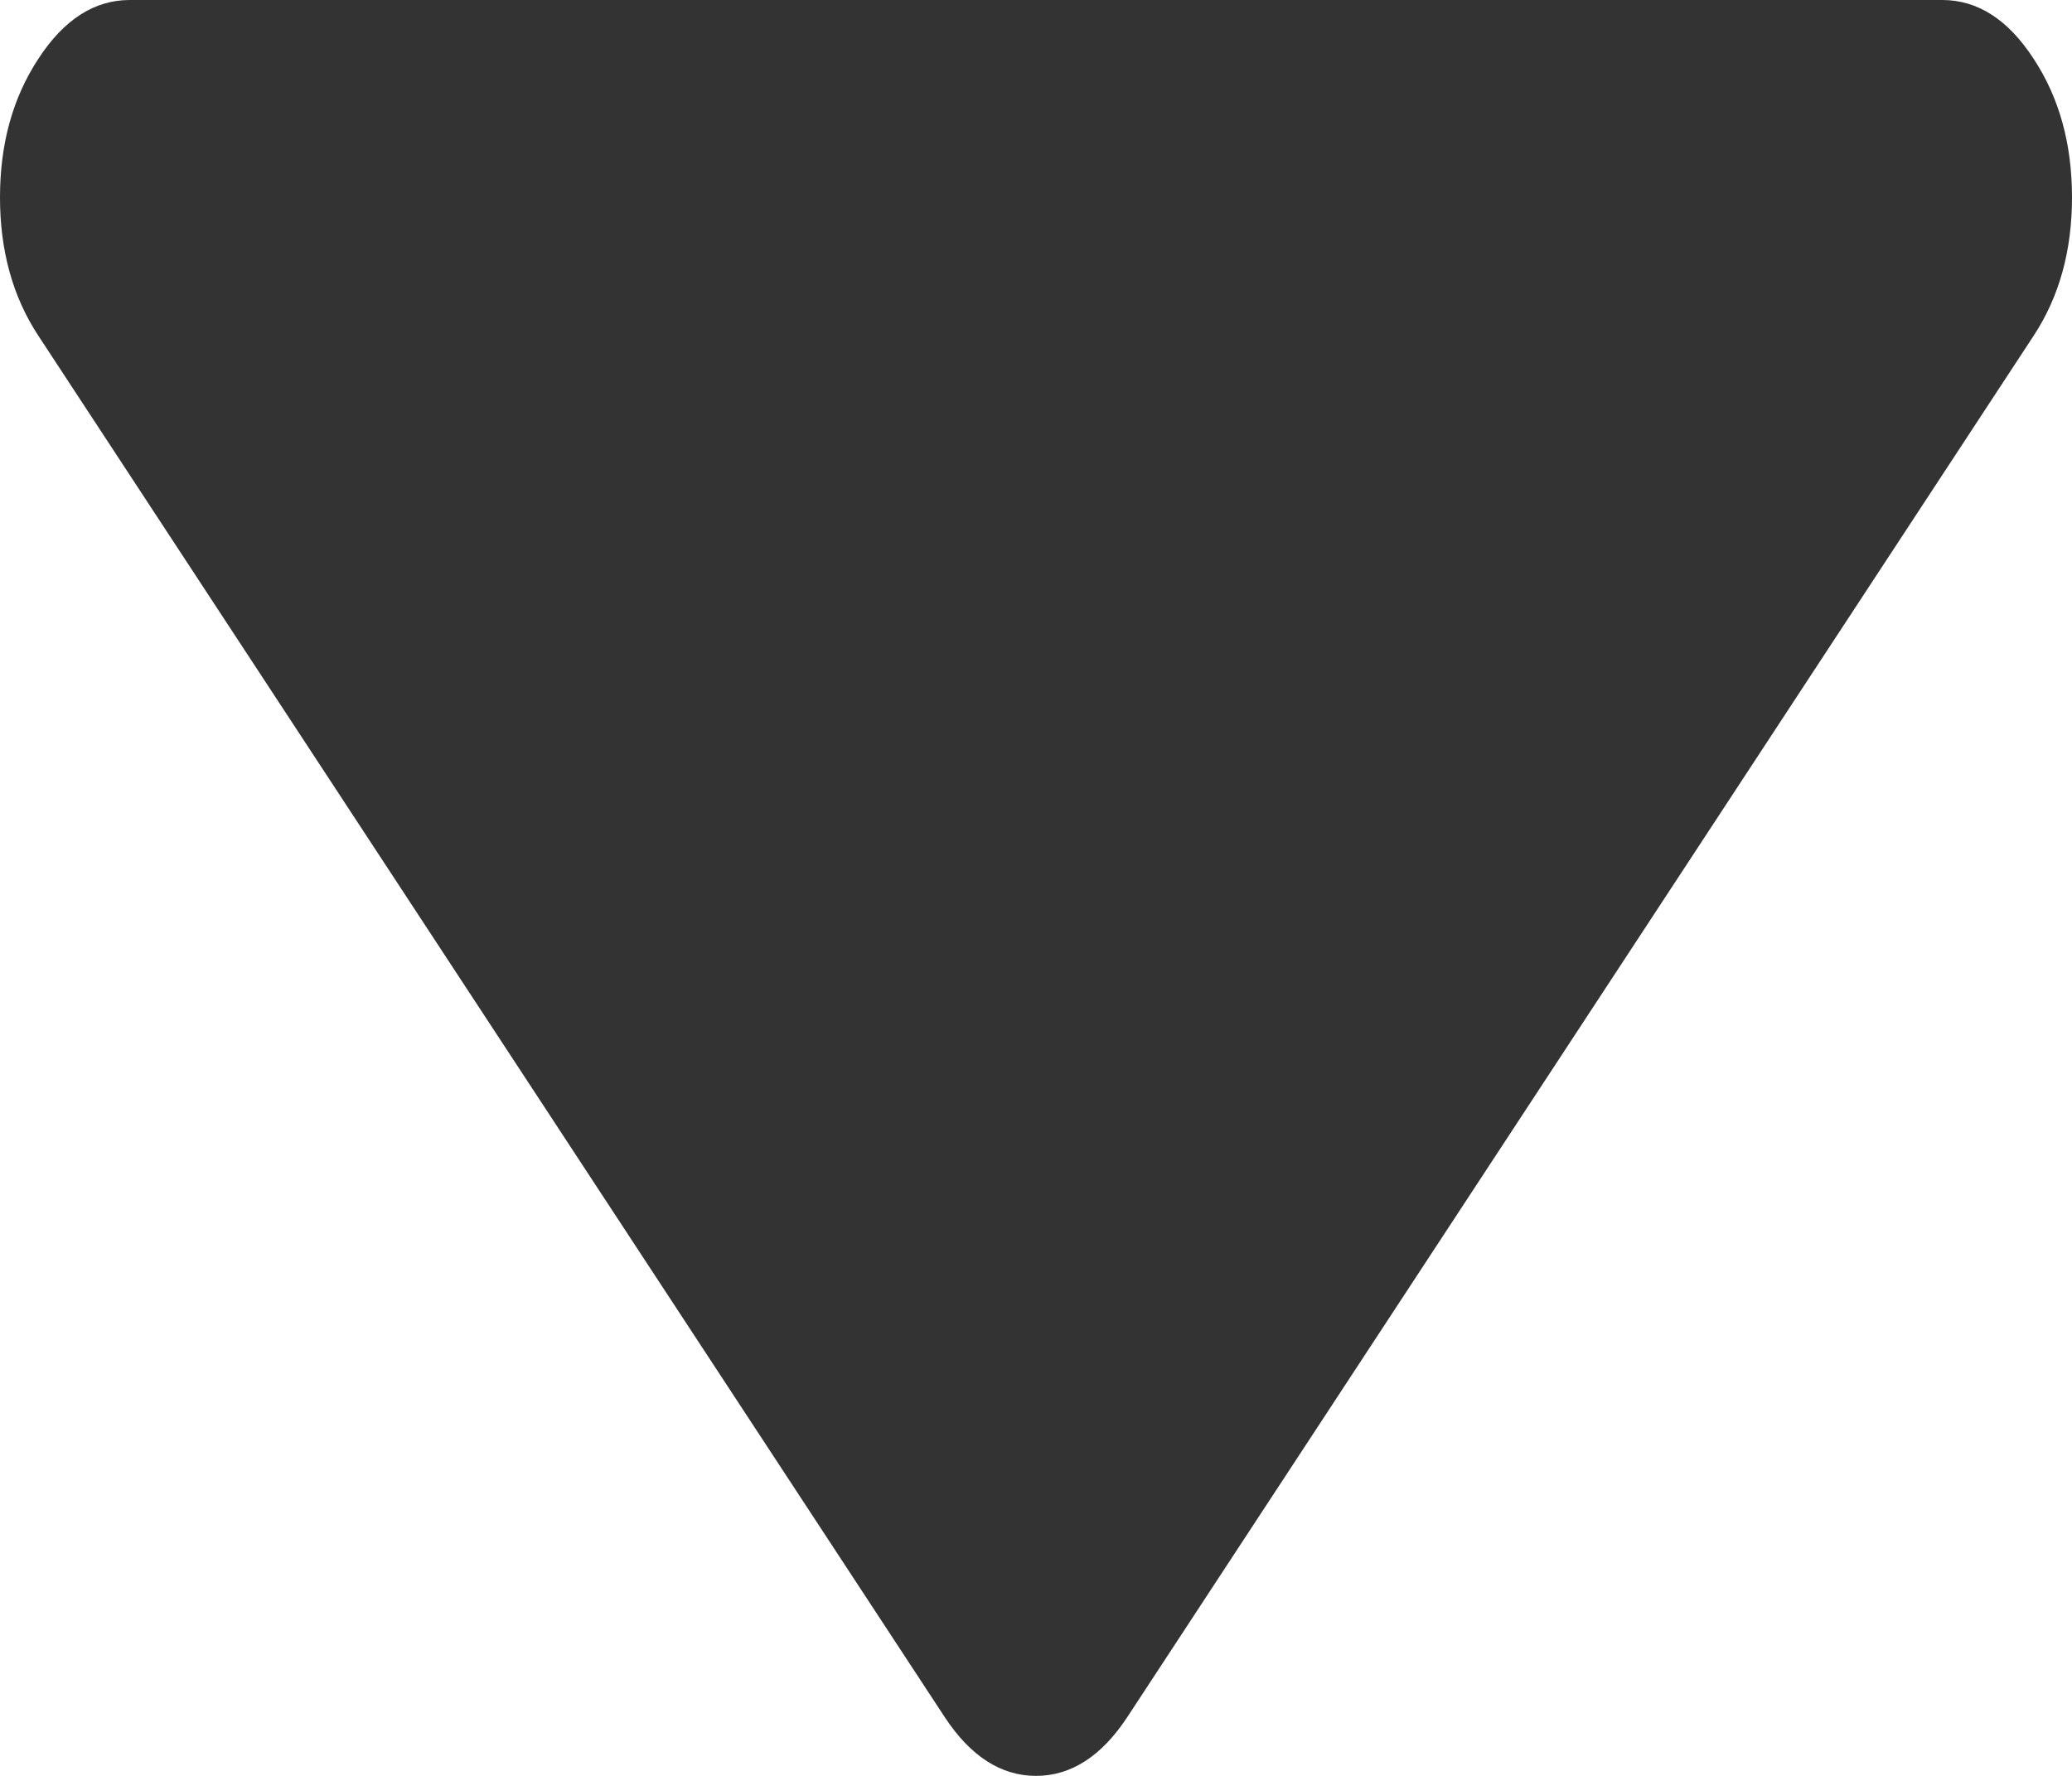 ﻿<?xml version="1.0" encoding="utf-8"?>
<svg version="1.1" xmlns:xlink="http://www.w3.org/1999/xlink" width="7px" height="6px" xmlns="http://www.w3.org/2000/svg">
  <g transform="matrix(1 0 0 1 -635 -215 )">
    <path d="M 6.87 0.198  C 6.957 0.33  7 0.486  7 0.667  C 7 0.847  6.957 1.003  6.87 1.135  L 3.808 5.802  C 3.721 5.934  3.618 6  3.5 6  C 3.382 6  3.279 5.934  3.192 5.802  L 0.13 1.135  C 0.043 1.003  0 0.847  0 0.667  C 0 0.486  0.043 0.33  0.13 0.198  C 0.216 0.066  0.319 0  0.438 0  L 6.562 0  C 6.681 0  6.784 0.066  6.87 0.198  Z " fill-rule="nonzero" fill="#333333" stroke="none" transform="matrix(1 0 0 1 635 215 )" />
  </g>
</svg>